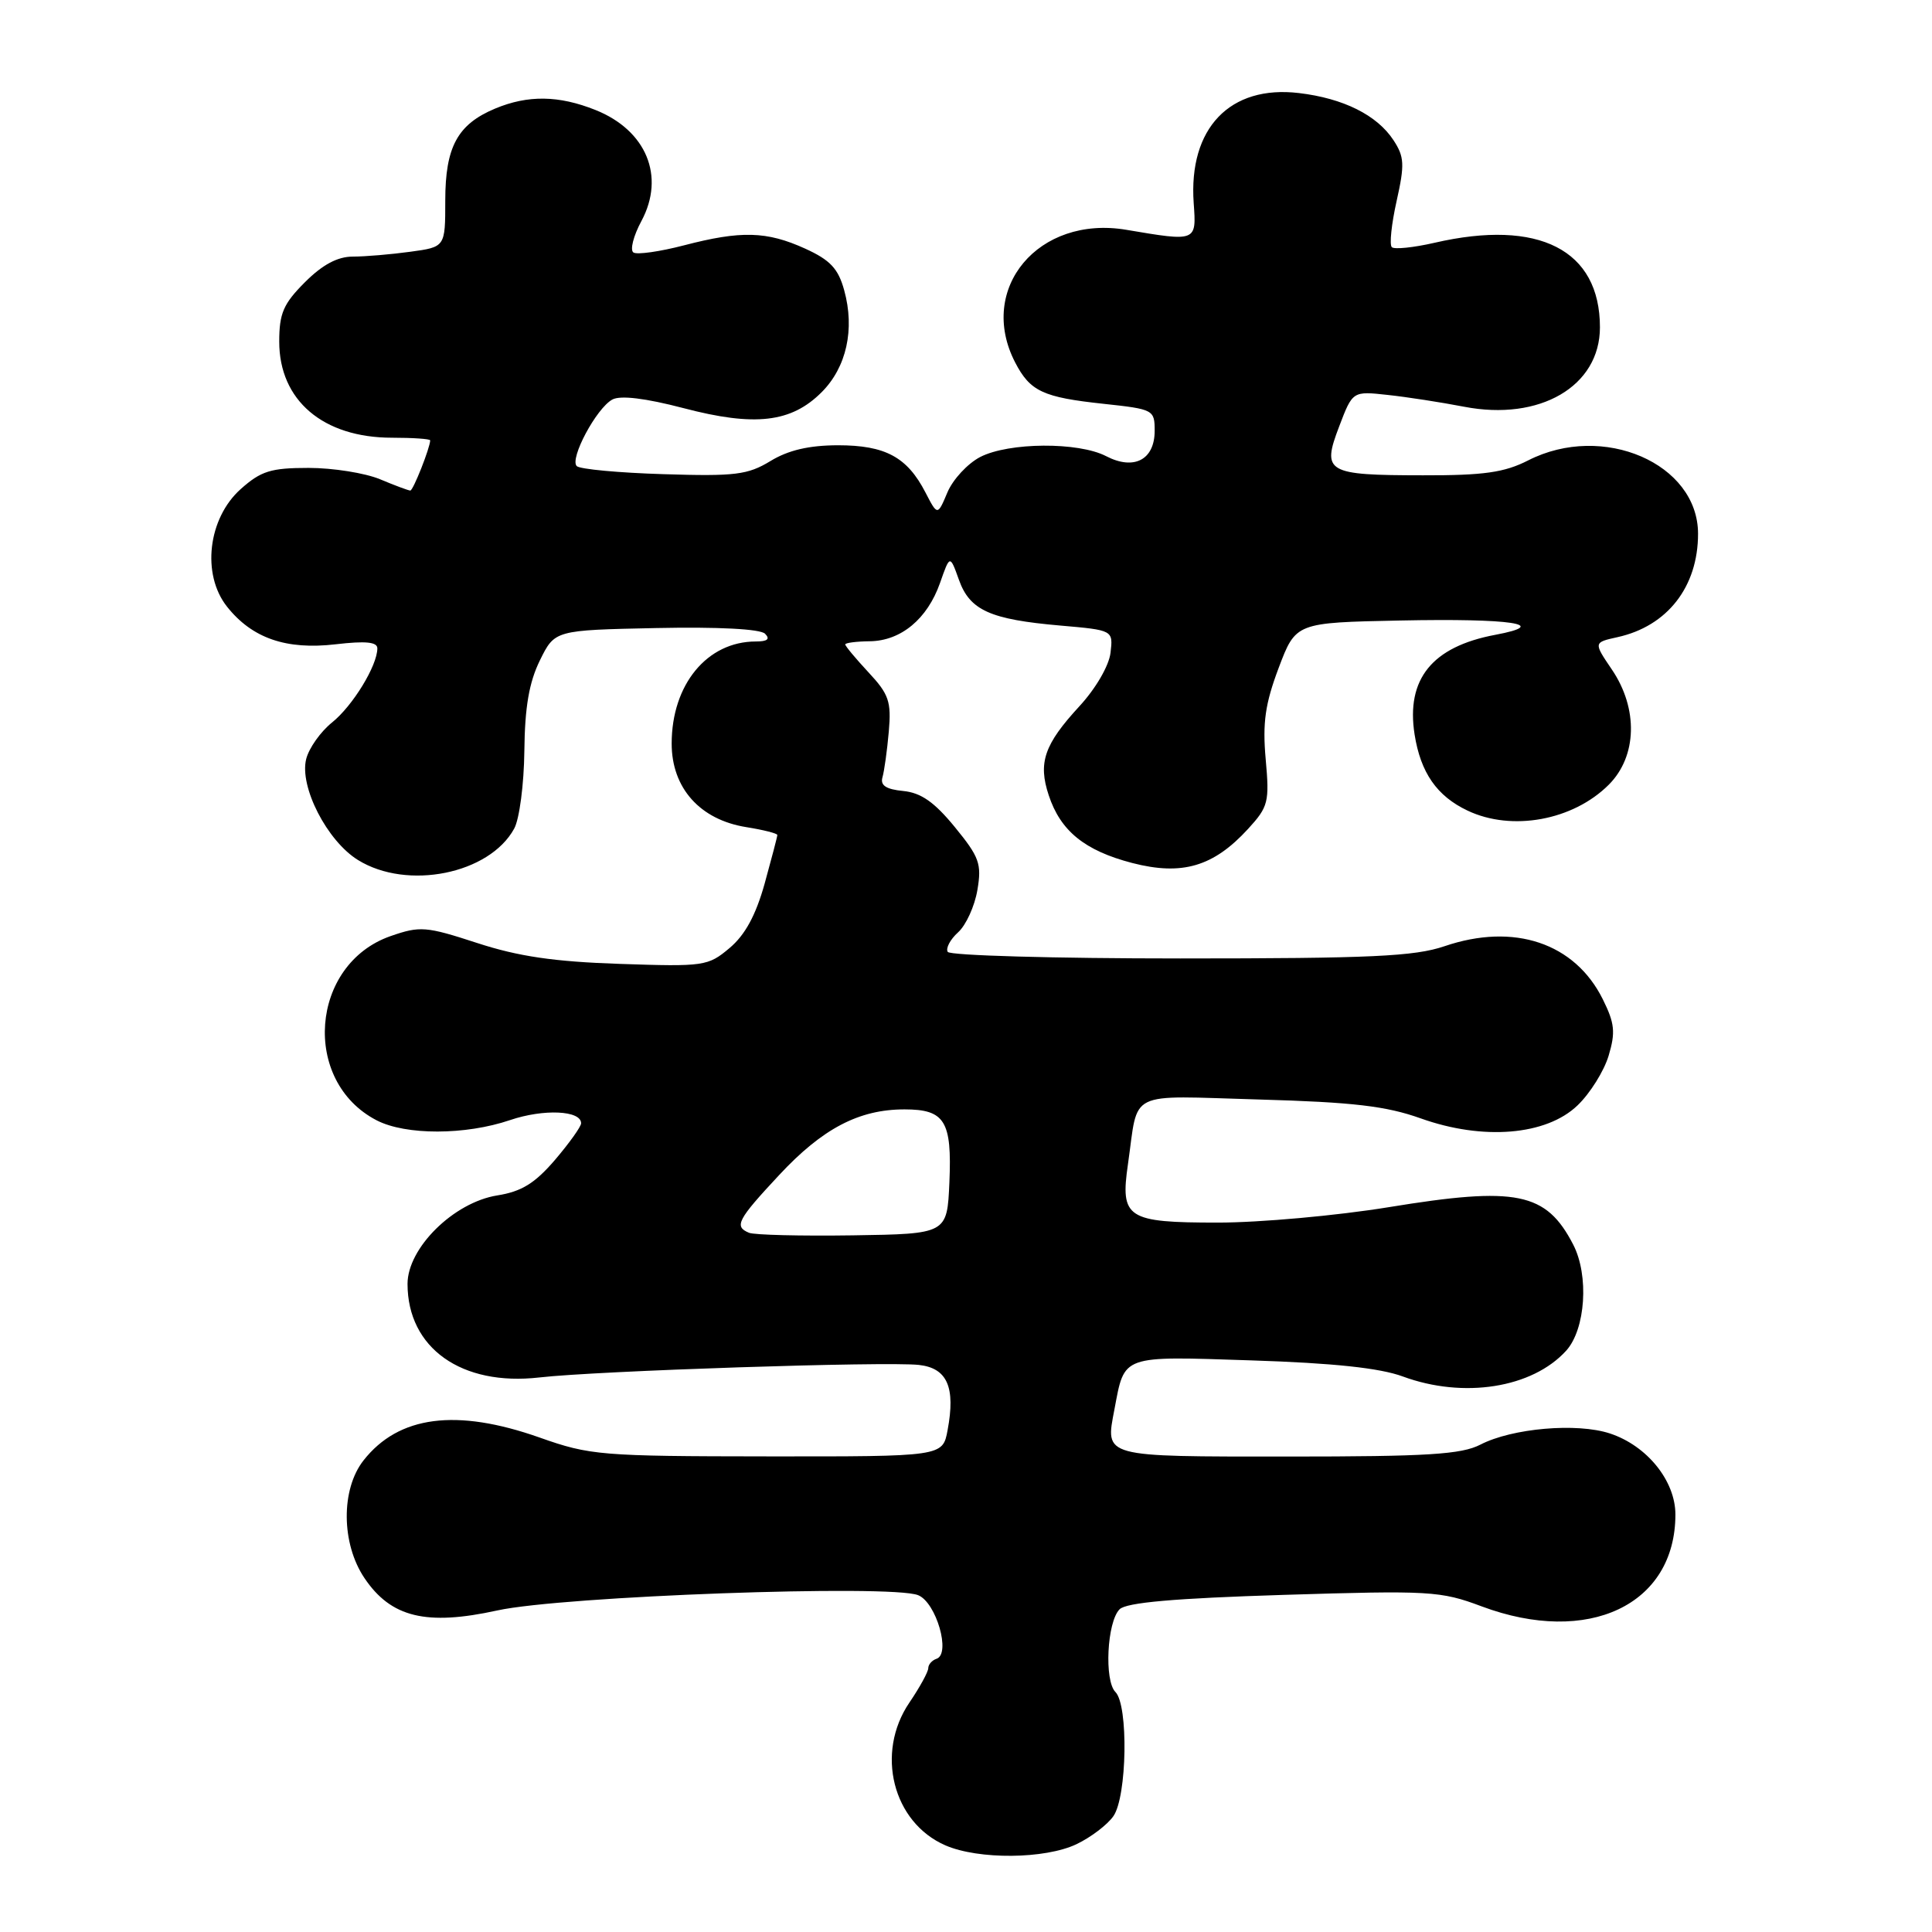 <?xml version="1.0" encoding="UTF-8" standalone="no"?>
<!DOCTYPE svg PUBLIC "-//W3C//DTD SVG 1.1//EN" "http://www.w3.org/Graphics/SVG/1.1/DTD/svg11.dtd" >
<svg xmlns="http://www.w3.org/2000/svg" xmlns:xlink="http://www.w3.org/1999/xlink" version="1.1" viewBox="0 0 256 256">
 <g >
 <path fill="currentColor"
d=" M 142.63 244.37 C 144.52 243.47 146.73 241.80 147.53 240.65 C 149.34 238.07 149.54 225.94 147.80 224.20 C 146.30 222.70 146.68 214.92 148.35 213.24 C 149.23 212.34 155.63 211.78 170.09 211.33 C 189.46 210.73 190.88 210.81 196.32 212.85 C 210.45 218.13 222.00 212.66 222.00 200.68 C 222.00 196.22 218.24 191.56 213.32 189.94 C 208.95 188.50 200.38 189.24 196.16 191.42 C 193.63 192.72 189.18 193.00 170.66 193.00 C 145.93 193.00 146.45 193.14 147.67 186.74 C 149.04 179.48 148.47 179.69 165.85 180.26 C 176.68 180.61 182.85 181.27 185.88 182.39 C 193.94 185.36 203.04 183.92 207.53 178.97 C 210.10 176.12 210.57 169.01 208.46 164.92 C 204.87 157.97 200.98 157.18 184.00 159.96 C 177.12 161.08 166.94 162.00 161.37 162.00 C 149.32 162.00 148.42 161.42 149.46 154.26 C 150.89 144.30 149.08 145.19 166.83 145.69 C 179.29 146.04 183.68 146.56 188.25 148.19 C 196.50 151.14 204.88 150.45 209.02 146.48 C 210.69 144.89 212.54 141.92 213.15 139.89 C 214.08 136.79 213.96 135.59 212.38 132.41 C 208.67 124.94 200.61 122.24 191.40 125.38 C 187.43 126.73 181.66 127.00 156.38 127.00 C 139.74 127.00 125.88 126.61 125.58 126.13 C 125.29 125.66 125.90 124.49 126.95 123.54 C 128.00 122.60 129.15 120.07 129.51 117.93 C 130.10 114.46 129.77 113.56 126.51 109.58 C 123.80 106.27 122.03 105.04 119.68 104.81 C 117.41 104.59 116.62 104.07 116.93 103.00 C 117.17 102.17 117.55 99.45 117.77 96.94 C 118.12 92.96 117.78 91.98 115.08 89.09 C 113.39 87.27 112.00 85.61 112.00 85.39 C 112.00 85.18 113.46 84.99 115.25 84.97 C 119.38 84.92 122.88 82.02 124.56 77.24 C 125.87 73.50 125.87 73.50 127.06 76.82 C 128.50 80.87 131.19 82.08 140.50 82.89 C 147.50 83.50 147.50 83.50 147.15 86.50 C 146.94 88.23 145.19 91.24 143.01 93.60 C 138.37 98.64 137.53 101.06 138.96 105.37 C 140.52 110.11 143.73 112.71 150.02 114.35 C 156.63 116.06 160.79 114.84 165.38 109.83 C 168.07 106.89 168.22 106.27 167.71 100.59 C 167.28 95.76 167.64 93.26 169.43 88.50 C 171.70 82.50 171.70 82.50 185.55 82.22 C 200.32 81.92 205.58 82.72 198.12 84.12 C 189.76 85.69 186.29 89.98 187.44 97.32 C 188.24 102.39 190.40 105.49 194.46 107.41 C 200.33 110.20 208.44 108.71 213.17 103.98 C 216.93 100.22 217.10 93.89 213.57 88.70 C 211.15 85.13 211.15 85.13 214.31 84.43 C 220.93 82.98 225.00 77.76 225.00 70.73 C 225.00 61.41 212.39 55.96 202.50 61.00 C 199.34 62.61 196.62 63.00 188.54 62.98 C 175.73 62.97 175.12 62.60 177.45 56.50 C 179.23 51.82 179.23 51.82 183.87 52.33 C 186.41 52.60 190.97 53.31 193.98 53.89 C 204.03 55.84 212.00 51.19 212.00 43.37 C 212.00 33.11 203.91 28.98 190.08 32.17 C 187.29 32.81 184.74 33.07 184.42 32.75 C 184.09 32.42 184.38 29.67 185.06 26.63 C 186.14 21.80 186.09 20.78 184.64 18.57 C 182.46 15.25 178.01 13.03 172.12 12.33 C 162.97 11.24 157.47 16.99 158.17 26.90 C 158.54 32.04 158.58 32.03 149.24 30.45 C 137.61 28.49 129.45 38.23 134.51 48.02 C 136.50 51.86 138.19 52.65 146.25 53.51 C 152.84 54.22 153.00 54.30 153.00 57.08 C 153.00 60.93 150.25 62.36 146.56 60.44 C 142.88 58.54 133.67 58.60 129.87 60.56 C 128.21 61.43 126.26 63.53 125.54 65.24 C 124.23 68.35 124.23 68.35 122.62 65.24 C 120.20 60.56 117.31 59.00 111.03 59.00 C 107.19 59.01 104.45 59.65 102.09 61.09 C 99.08 62.92 97.41 63.13 87.92 62.83 C 82.00 62.65 76.83 62.17 76.42 61.76 C 75.45 60.78 79.03 54.08 81.14 52.94 C 82.21 52.36 85.52 52.76 90.57 54.08 C 100.01 56.56 104.85 56.00 108.87 51.97 C 112.17 48.67 113.29 43.63 111.86 38.46 C 111.07 35.58 110.00 34.45 106.68 32.94 C 101.59 30.63 98.19 30.54 90.63 32.51 C 87.44 33.34 84.43 33.77 83.94 33.46 C 83.45 33.16 83.92 31.27 85.00 29.27 C 88.16 23.36 85.65 17.28 78.92 14.58 C 74.04 12.63 69.96 12.57 65.60 14.39 C 60.62 16.48 59.00 19.46 59.00 26.59 C 59.00 32.73 59.00 32.73 54.36 33.36 C 51.81 33.71 48.39 34.00 46.76 34.00 C 44.73 34.00 42.74 35.06 40.40 37.40 C 37.55 40.25 37.00 41.52 37.00 45.27 C 37.00 53.05 42.81 58.00 51.95 58.00 C 54.73 58.00 57.00 58.16 57.00 58.35 C 57.00 59.30 54.75 65.00 54.37 65.00 C 54.13 65.00 52.32 64.33 50.35 63.50 C 48.37 62.68 44.12 62.00 40.89 62.00 C 35.88 62.00 34.58 62.41 31.89 64.81 C 27.56 68.68 26.69 76.09 30.07 80.37 C 33.39 84.57 37.92 86.14 44.49 85.37 C 48.44 84.91 50.00 85.06 50.00 85.91 C 50.00 88.19 46.75 93.52 44.00 95.73 C 42.47 96.96 40.93 99.14 40.57 100.58 C 39.65 104.24 43.34 111.43 47.44 113.96 C 53.97 118.00 64.84 115.81 68.13 109.80 C 68.83 108.54 69.43 103.90 69.48 99.50 C 69.54 93.69 70.11 90.41 71.54 87.50 C 73.51 83.50 73.51 83.50 86.93 83.22 C 95.18 83.05 100.74 83.34 101.37 83.97 C 102.08 84.68 101.69 85.00 100.15 85.00 C 93.70 85.00 89.00 90.70 89.00 98.53 C 89.00 104.42 92.75 108.62 98.89 109.60 C 101.15 109.96 103.00 110.43 103.00 110.64 C 103.00 110.86 102.24 113.75 101.32 117.08 C 100.15 121.27 98.73 123.89 96.67 125.62 C 93.82 128.02 93.30 128.10 82.11 127.72 C 73.42 127.43 68.67 126.73 63.22 124.95 C 56.44 122.74 55.66 122.68 51.75 124.04 C 41.09 127.76 39.91 143.28 49.91 148.45 C 53.76 150.44 61.66 150.43 67.58 148.42 C 72.02 146.91 77.00 147.13 77.00 148.84 C 77.00 149.28 75.44 151.46 73.54 153.69 C 70.87 156.80 69.11 157.89 65.88 158.40 C 60.11 159.33 54.00 165.36 54.00 170.13 C 54.01 178.63 61.16 183.70 71.47 182.52 C 79.08 181.64 117.40 180.38 121.76 180.86 C 125.52 181.28 126.63 183.81 125.56 189.51 C 124.91 193.00 124.91 193.00 101.70 192.98 C 79.60 192.96 78.17 192.84 71.50 190.48 C 60.48 186.59 52.83 187.58 48.17 193.51 C 45.16 197.34 45.21 204.53 48.29 209.10 C 51.80 214.32 56.48 215.46 65.91 213.39 C 74.56 211.49 118.05 209.92 121.66 211.37 C 124.06 212.34 126.03 219.16 124.09 219.80 C 123.49 220.00 123.00 220.56 123.00 221.04 C 123.00 221.52 121.88 223.57 120.50 225.60 C 115.97 232.27 118.29 241.48 125.27 244.52 C 129.67 246.43 138.45 246.35 142.63 244.37 Z  M 99.25 163.35 C 97.24 162.52 97.70 161.64 103.25 155.69 C 108.99 149.53 113.82 147.00 119.85 147.00 C 125.20 147.00 126.15 148.54 125.80 156.66 C 125.50 163.50 125.50 163.50 113.00 163.69 C 106.12 163.79 99.94 163.64 99.25 163.35 Z "/>
</g>
</svg>